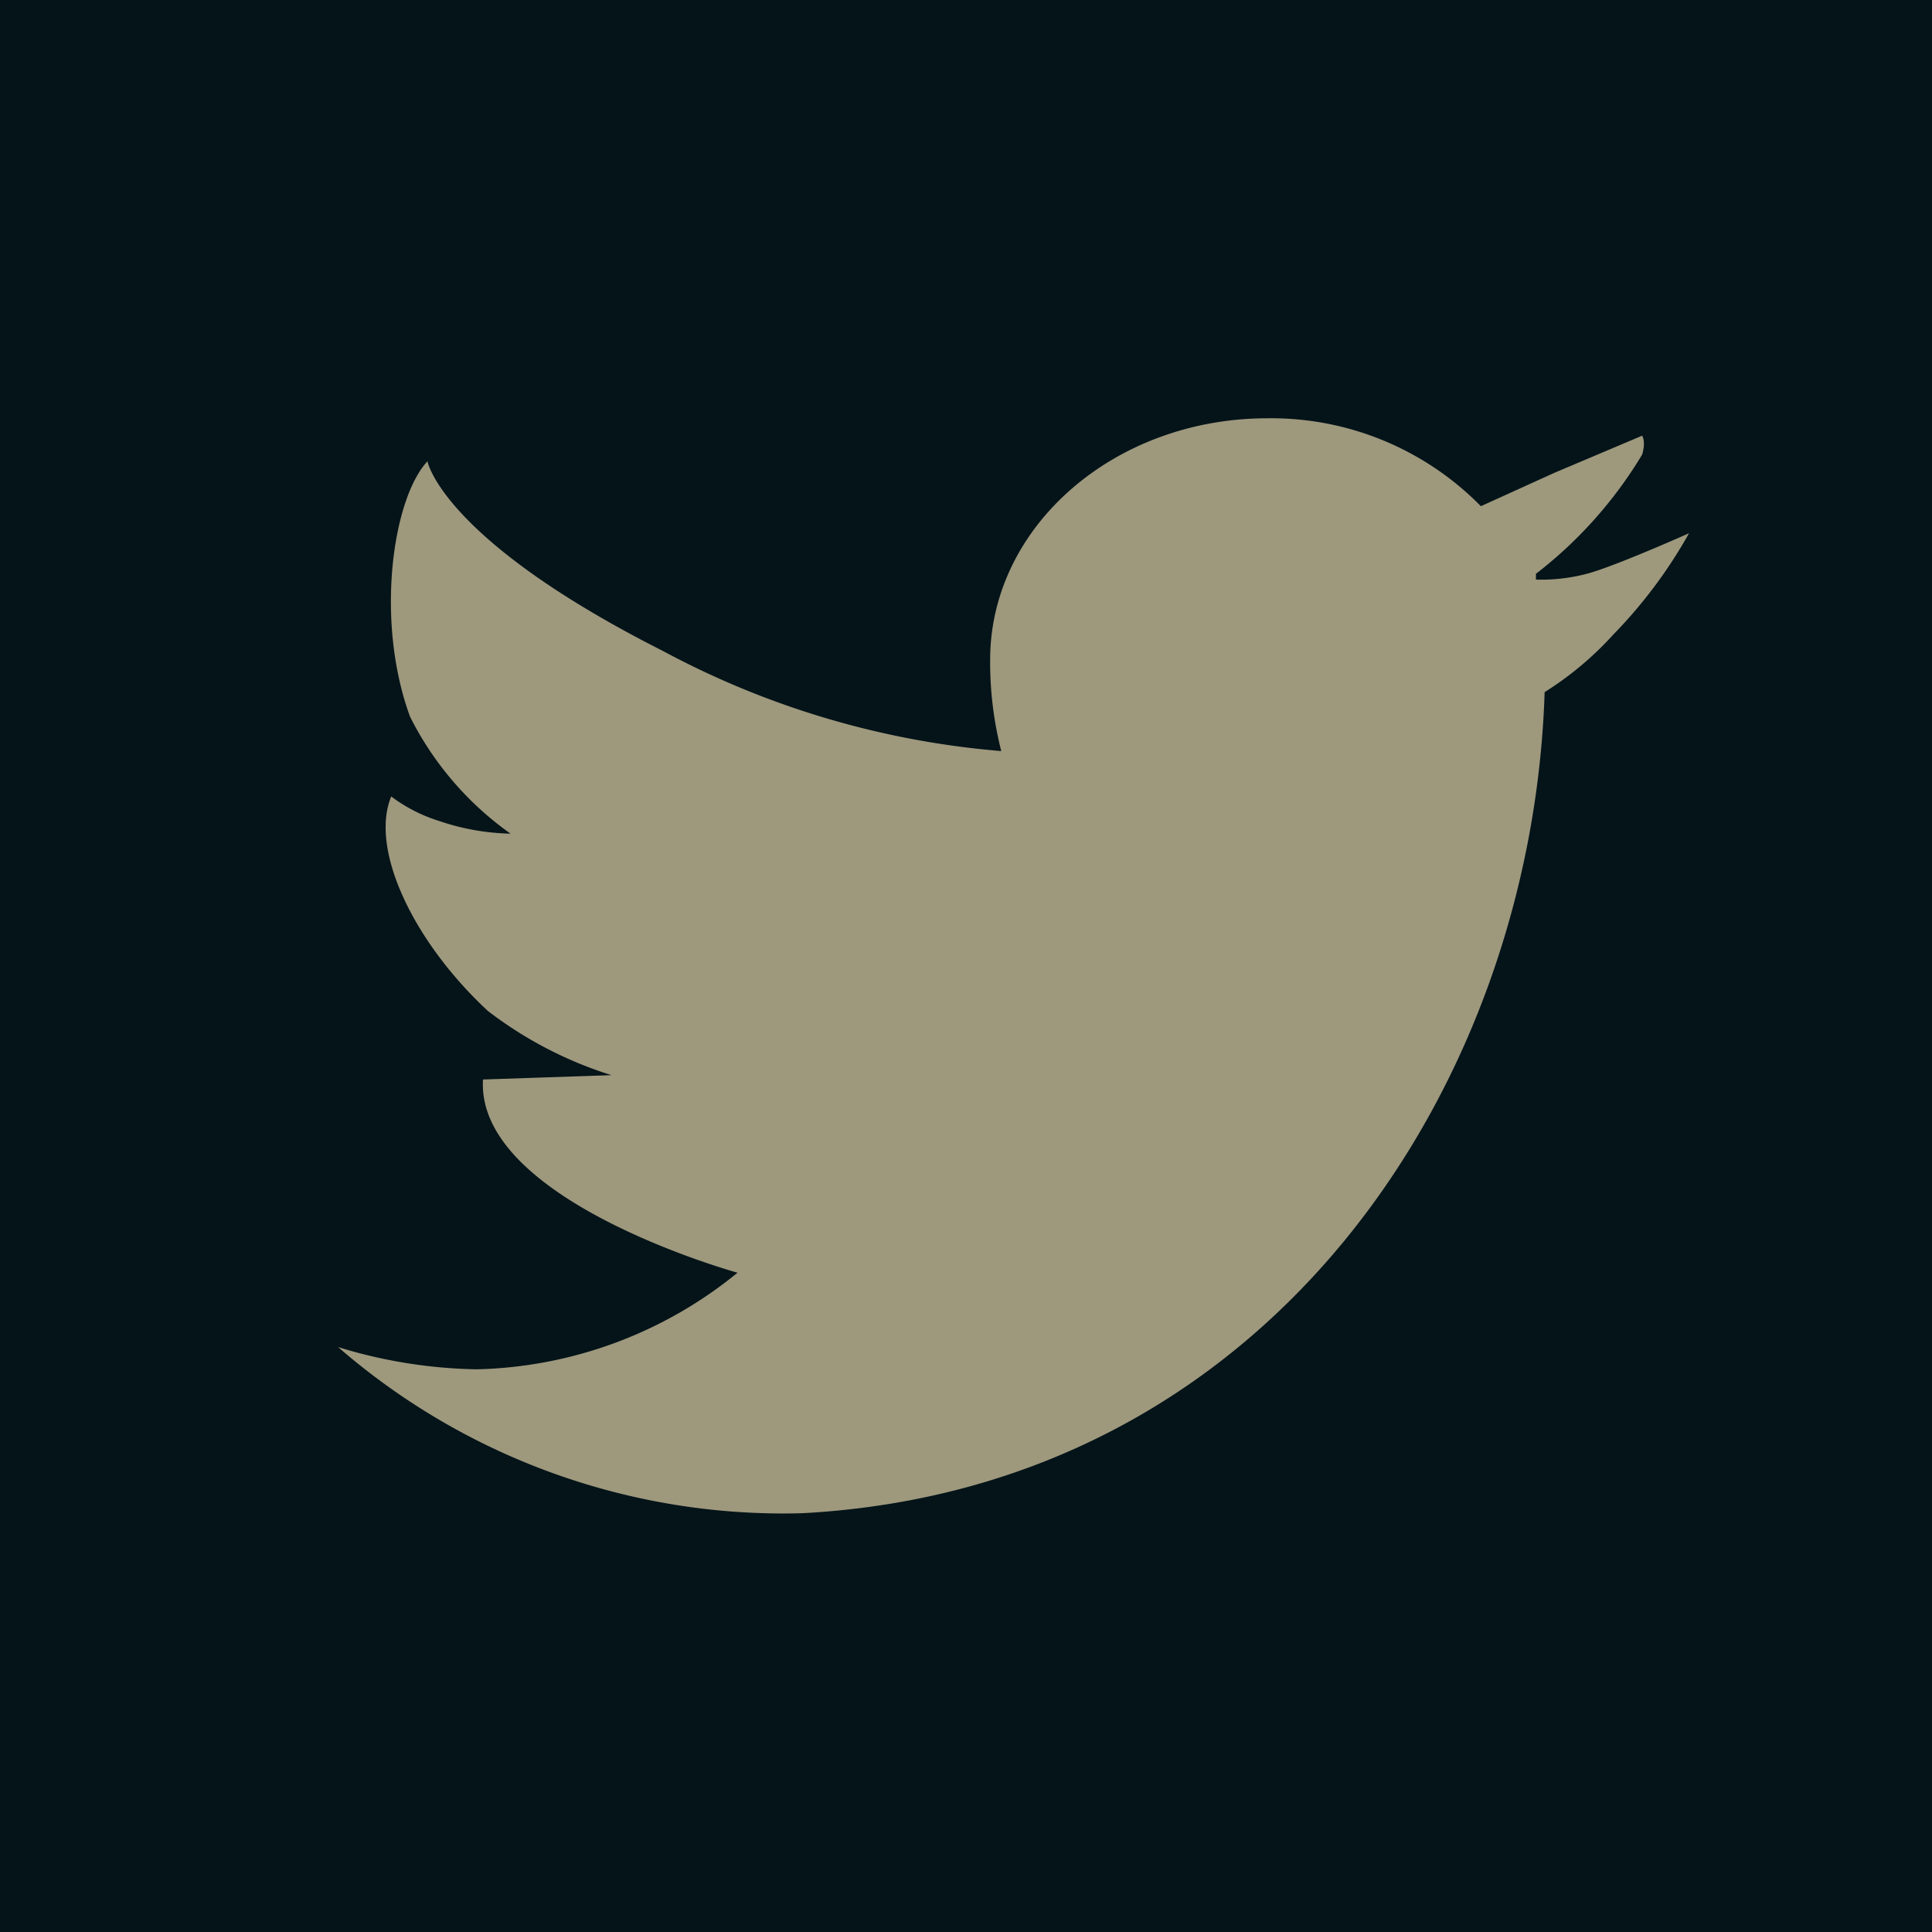 <svg xmlns="http://www.w3.org/2000/svg" viewBox="0 0 40 40"><defs><style>.cls-1{fill:#041419;}.cls-2{fill:#9e987d;}</style></defs><title>Asset 4</title><g id="Layer_2" data-name="Layer 2"><g id="Layer_1-2" data-name="Layer 1"><rect class="cls-1" width="40" height="40"/><polygon class="cls-2" points="33.98 9.02 33.98 9.02 33.98 9.02 33.98 9.02"/><path class="cls-2" d="M32.89,11.87A3.73,3.73,0,0,1,31.8,12l0-.12A8.9,8.9,0,0,0,34,9.41c.08-.28,0-.38,0-.39l-1.82.77-1.52.69h0a6.08,6.08,0,0,0-4.42-1.82c-3.17,0-5.74,2.24-5.74,5a7.44,7.44,0,0,0,.23,1.89c0,.15,0-.15,0,0a17.89,17.89,0,0,1-7-2.07C9.14,11.16,8.85,9.55,8.85,9.55c-.72.77-1.09,3.3-.36,5.29a6.59,6.59,0,0,0,2.08,2.42h0A4.88,4.88,0,0,1,9.1,17a3.26,3.26,0,0,1-1-.51c-.45,1.09.45,3,2,4.44a8.23,8.23,0,0,0,2.56,1.33L10,22.35c-.15,2.51,5.27,4,5.27,4h0a8.85,8.85,0,0,1-5.4,2A10.29,10.29,0,0,1,7,27.89a14.06,14.06,0,0,0,9.6,3.44c9.67-.51,15.12-8.82,15.38-17v0a6.79,6.79,0,0,0,1.42-1.19,10,10,0,0,0,1.57-2.1S33.49,11.7,32.89,11.87Z"/><path class="cls-2" d="M34,9c0,.15,0,0,0,0Z"/></g></g></svg>